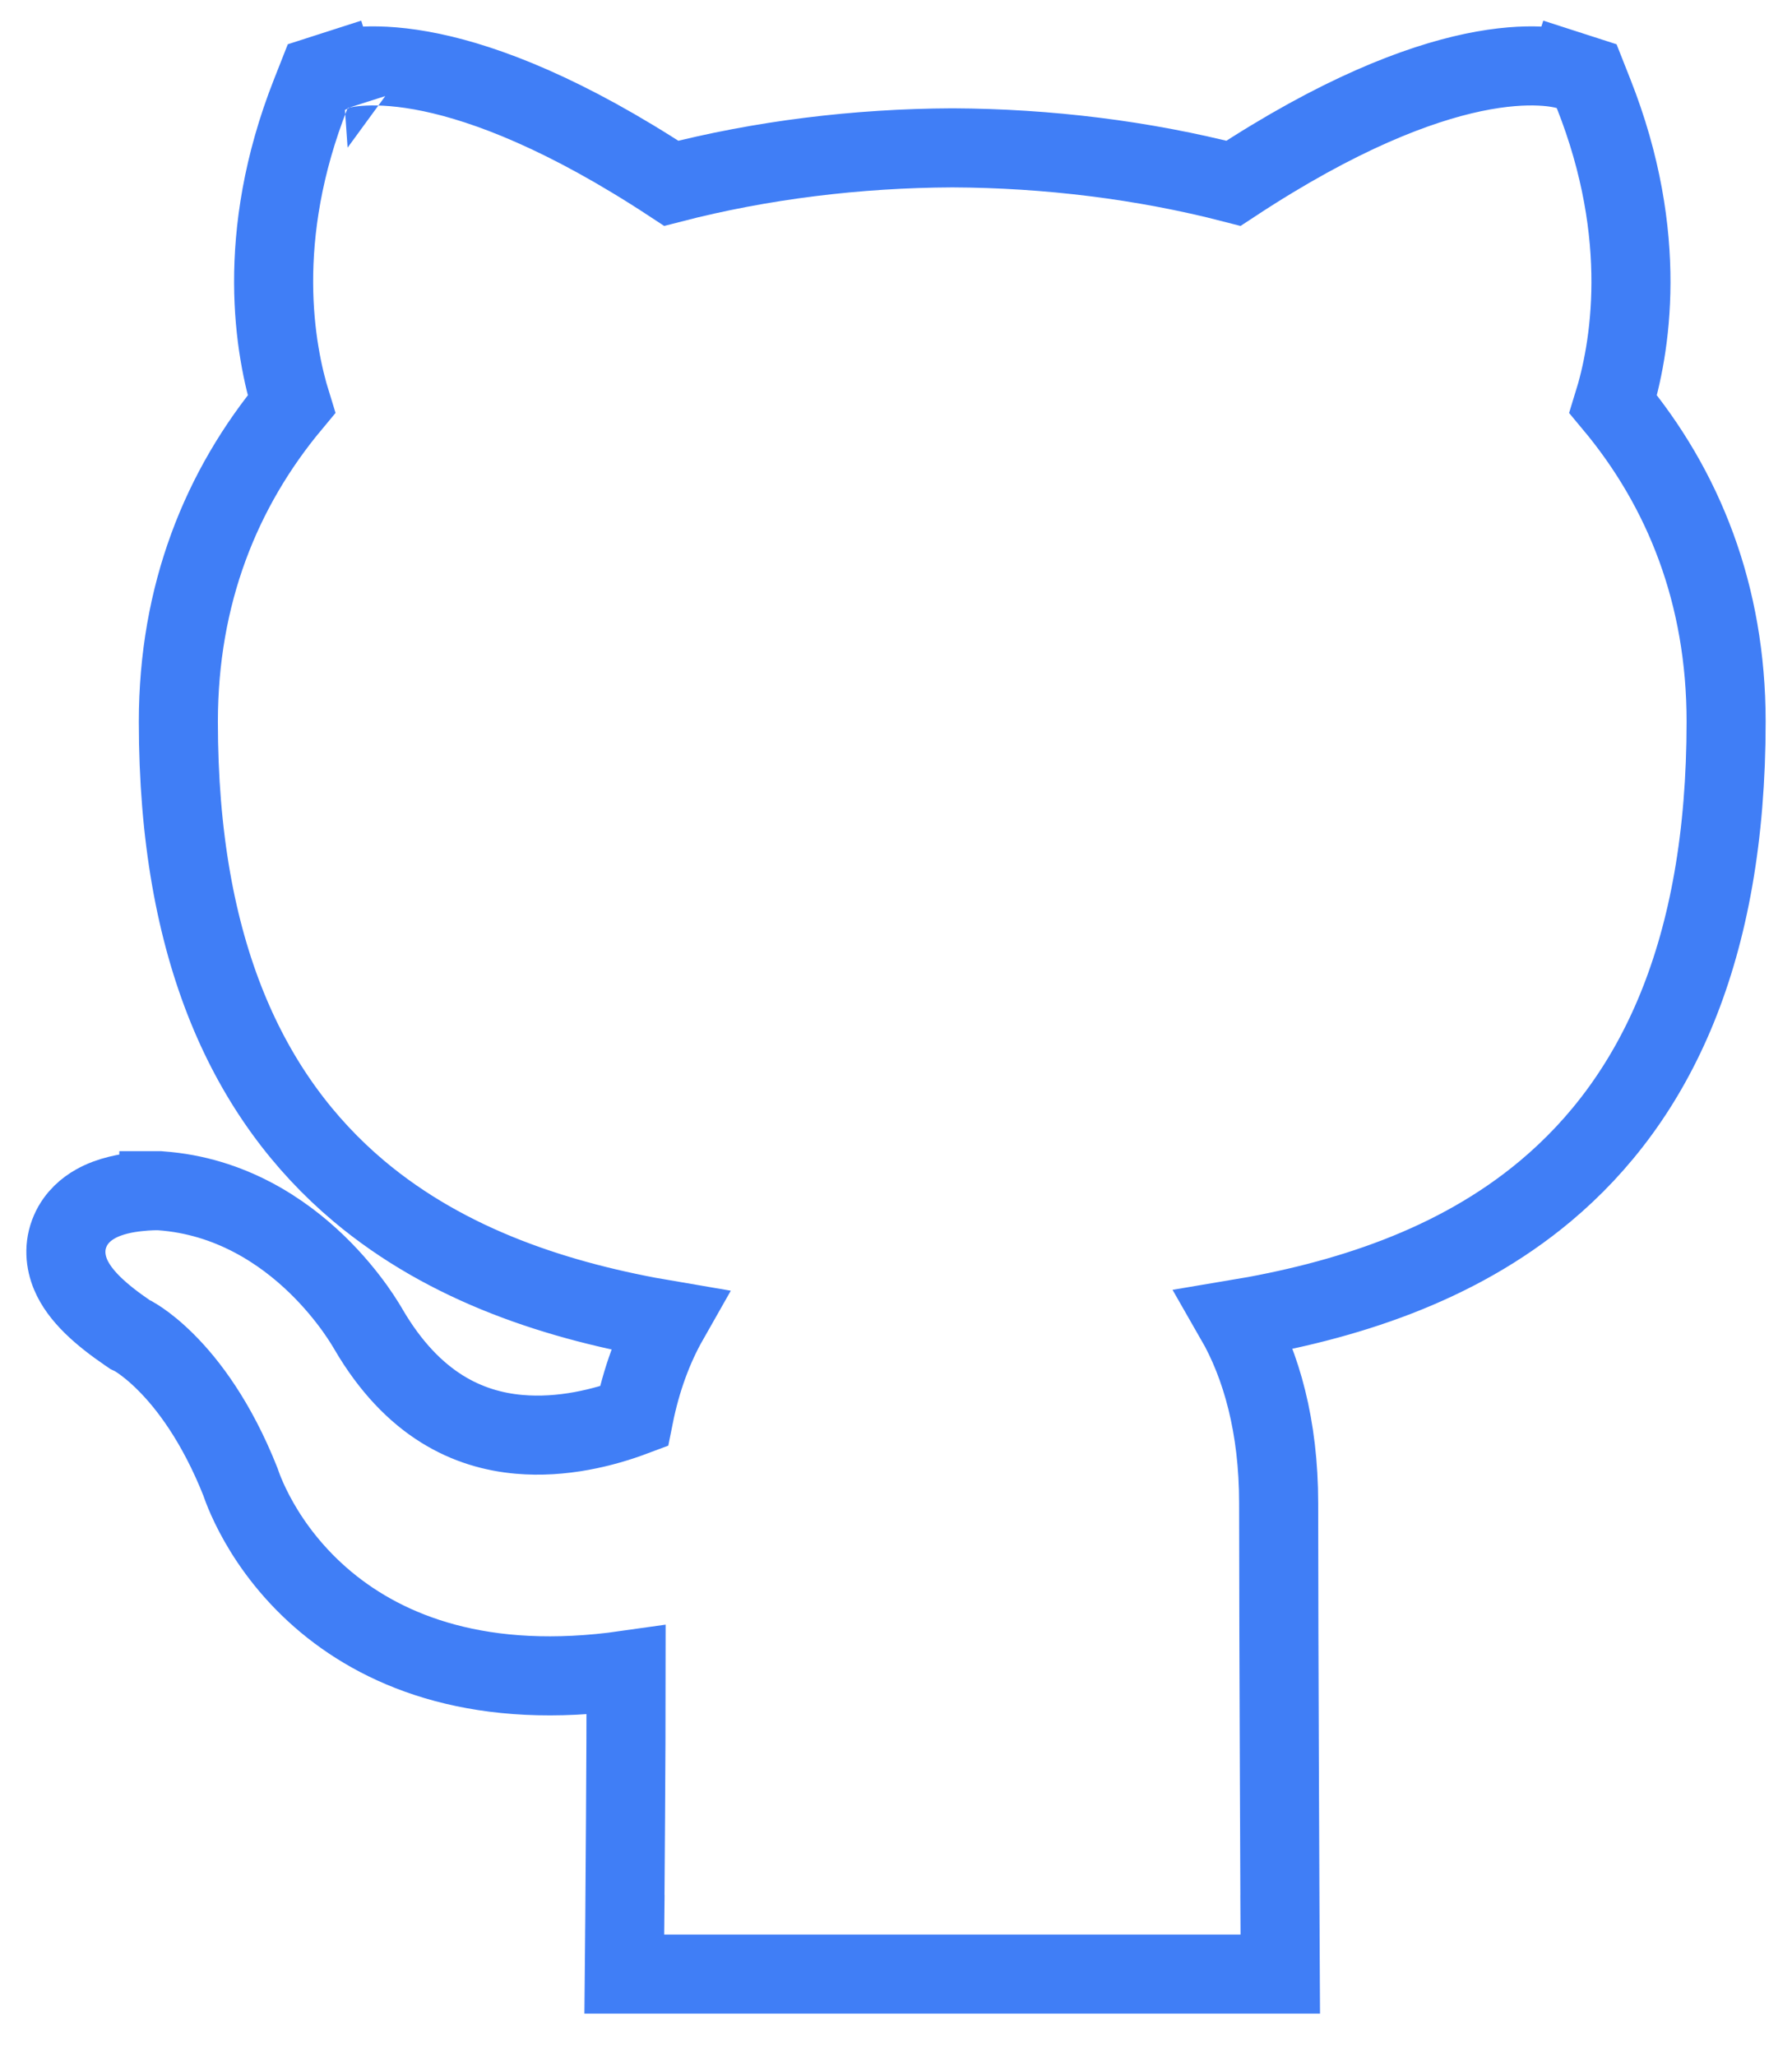 <svg width="34" height="39" viewBox="0 0 34 39" fill="none" xmlns="http://www.w3.org/2000/svg">
<path d="M11.852 36.693L11.845 37.45H12.602H23.537H24.291L24.287 36.696L23.537 36.7L24.287 36.696V36.696L24.287 36.695L24.287 36.692L24.287 36.68L24.287 36.634L24.286 36.456L24.283 35.801C24.28 35.247 24.277 34.48 24.274 33.627C24.267 31.921 24.26 29.876 24.26 28.513C24.26 27.071 23.936 25.904 23.435 25.032C25.511 24.686 27.625 24.017 29.32 22.598C31.415 20.845 32.75 18.05 32.75 13.691C32.75 11.287 31.95 9.274 30.608 7.667C30.922 6.656 31.316 4.503 30.234 1.774L30.104 1.445L29.766 1.336L29.537 2.051C29.766 1.336 29.765 1.336 29.765 1.336L29.763 1.336L29.76 1.335L29.753 1.332L29.738 1.328C29.726 1.325 29.713 1.321 29.698 1.317C29.667 1.31 29.629 1.301 29.584 1.293C29.493 1.276 29.372 1.261 29.22 1.254C28.917 1.24 28.494 1.261 27.946 1.376C26.9 1.597 25.404 2.161 23.403 3.477C21.687 3.034 19.871 2.813 18.073 2.805L18.066 2.805C16.266 2.813 14.45 3.034 12.736 3.477C10.733 2.161 9.236 1.597 8.189 1.376C7.64 1.261 7.217 1.24 6.913 1.254C6.761 1.261 6.64 1.276 6.549 1.293C6.503 1.301 6.466 1.309 6.435 1.317C6.42 1.321 6.407 1.324 6.395 1.328L6.38 1.332L6.373 1.334L6.37 1.335L6.368 1.336C6.367 1.336 6.367 1.336 6.595 2.051L6.367 1.336L6.028 1.445L5.898 1.775C4.82 4.504 5.215 6.657 5.529 7.667C4.19 9.274 3.384 11.286 3.384 13.691C3.384 18.04 4.717 20.834 6.806 22.594C8.5 24.019 10.612 24.696 12.685 25.047C12.396 25.556 12.167 26.165 12.026 26.87C11.453 27.085 10.664 27.284 9.848 27.211C8.895 27.126 7.838 26.667 6.99 25.217L6.989 25.215L6.974 25.189C6.961 25.168 6.944 25.139 6.922 25.104C6.879 25.034 6.816 24.938 6.735 24.824C6.572 24.597 6.331 24.294 6.01 23.984C5.374 23.369 4.38 22.686 3.047 22.591L3.025 22.589L3.004 22.589L2.994 23.339C3.004 22.589 3.003 22.589 3.003 22.589L3.003 22.589L3.001 22.589L2.998 22.589L2.99 22.589L2.964 22.589C2.943 22.589 2.914 22.59 2.88 22.591C2.812 22.593 2.717 22.599 2.61 22.611C2.424 22.631 2.088 22.681 1.804 22.844C1.654 22.929 1.449 23.085 1.333 23.352C1.206 23.642 1.238 23.937 1.339 24.178C1.51 24.586 1.919 24.944 2.421 25.287L2.471 25.321L2.518 25.343C2.521 25.345 2.528 25.349 2.538 25.354C2.561 25.367 2.603 25.392 2.66 25.431C2.774 25.509 2.947 25.642 3.153 25.849C3.561 26.257 4.106 26.963 4.563 28.115C4.567 28.127 4.572 28.142 4.578 28.159C4.593 28.201 4.614 28.258 4.643 28.328C4.701 28.467 4.788 28.656 4.913 28.876C5.162 29.314 5.567 29.879 6.19 30.397C7.345 31.356 9.155 32.074 11.879 31.686C11.879 32.556 11.874 33.582 11.868 34.48C11.865 35.095 11.861 35.648 11.857 36.048L11.854 36.52L11.852 36.648L11.852 36.682L11.852 36.69L11.852 36.692L11.852 36.693L11.852 36.693L12.602 36.7L11.852 36.693Z" stroke="#407EF6" stroke-width="1.5"/>
</svg>
